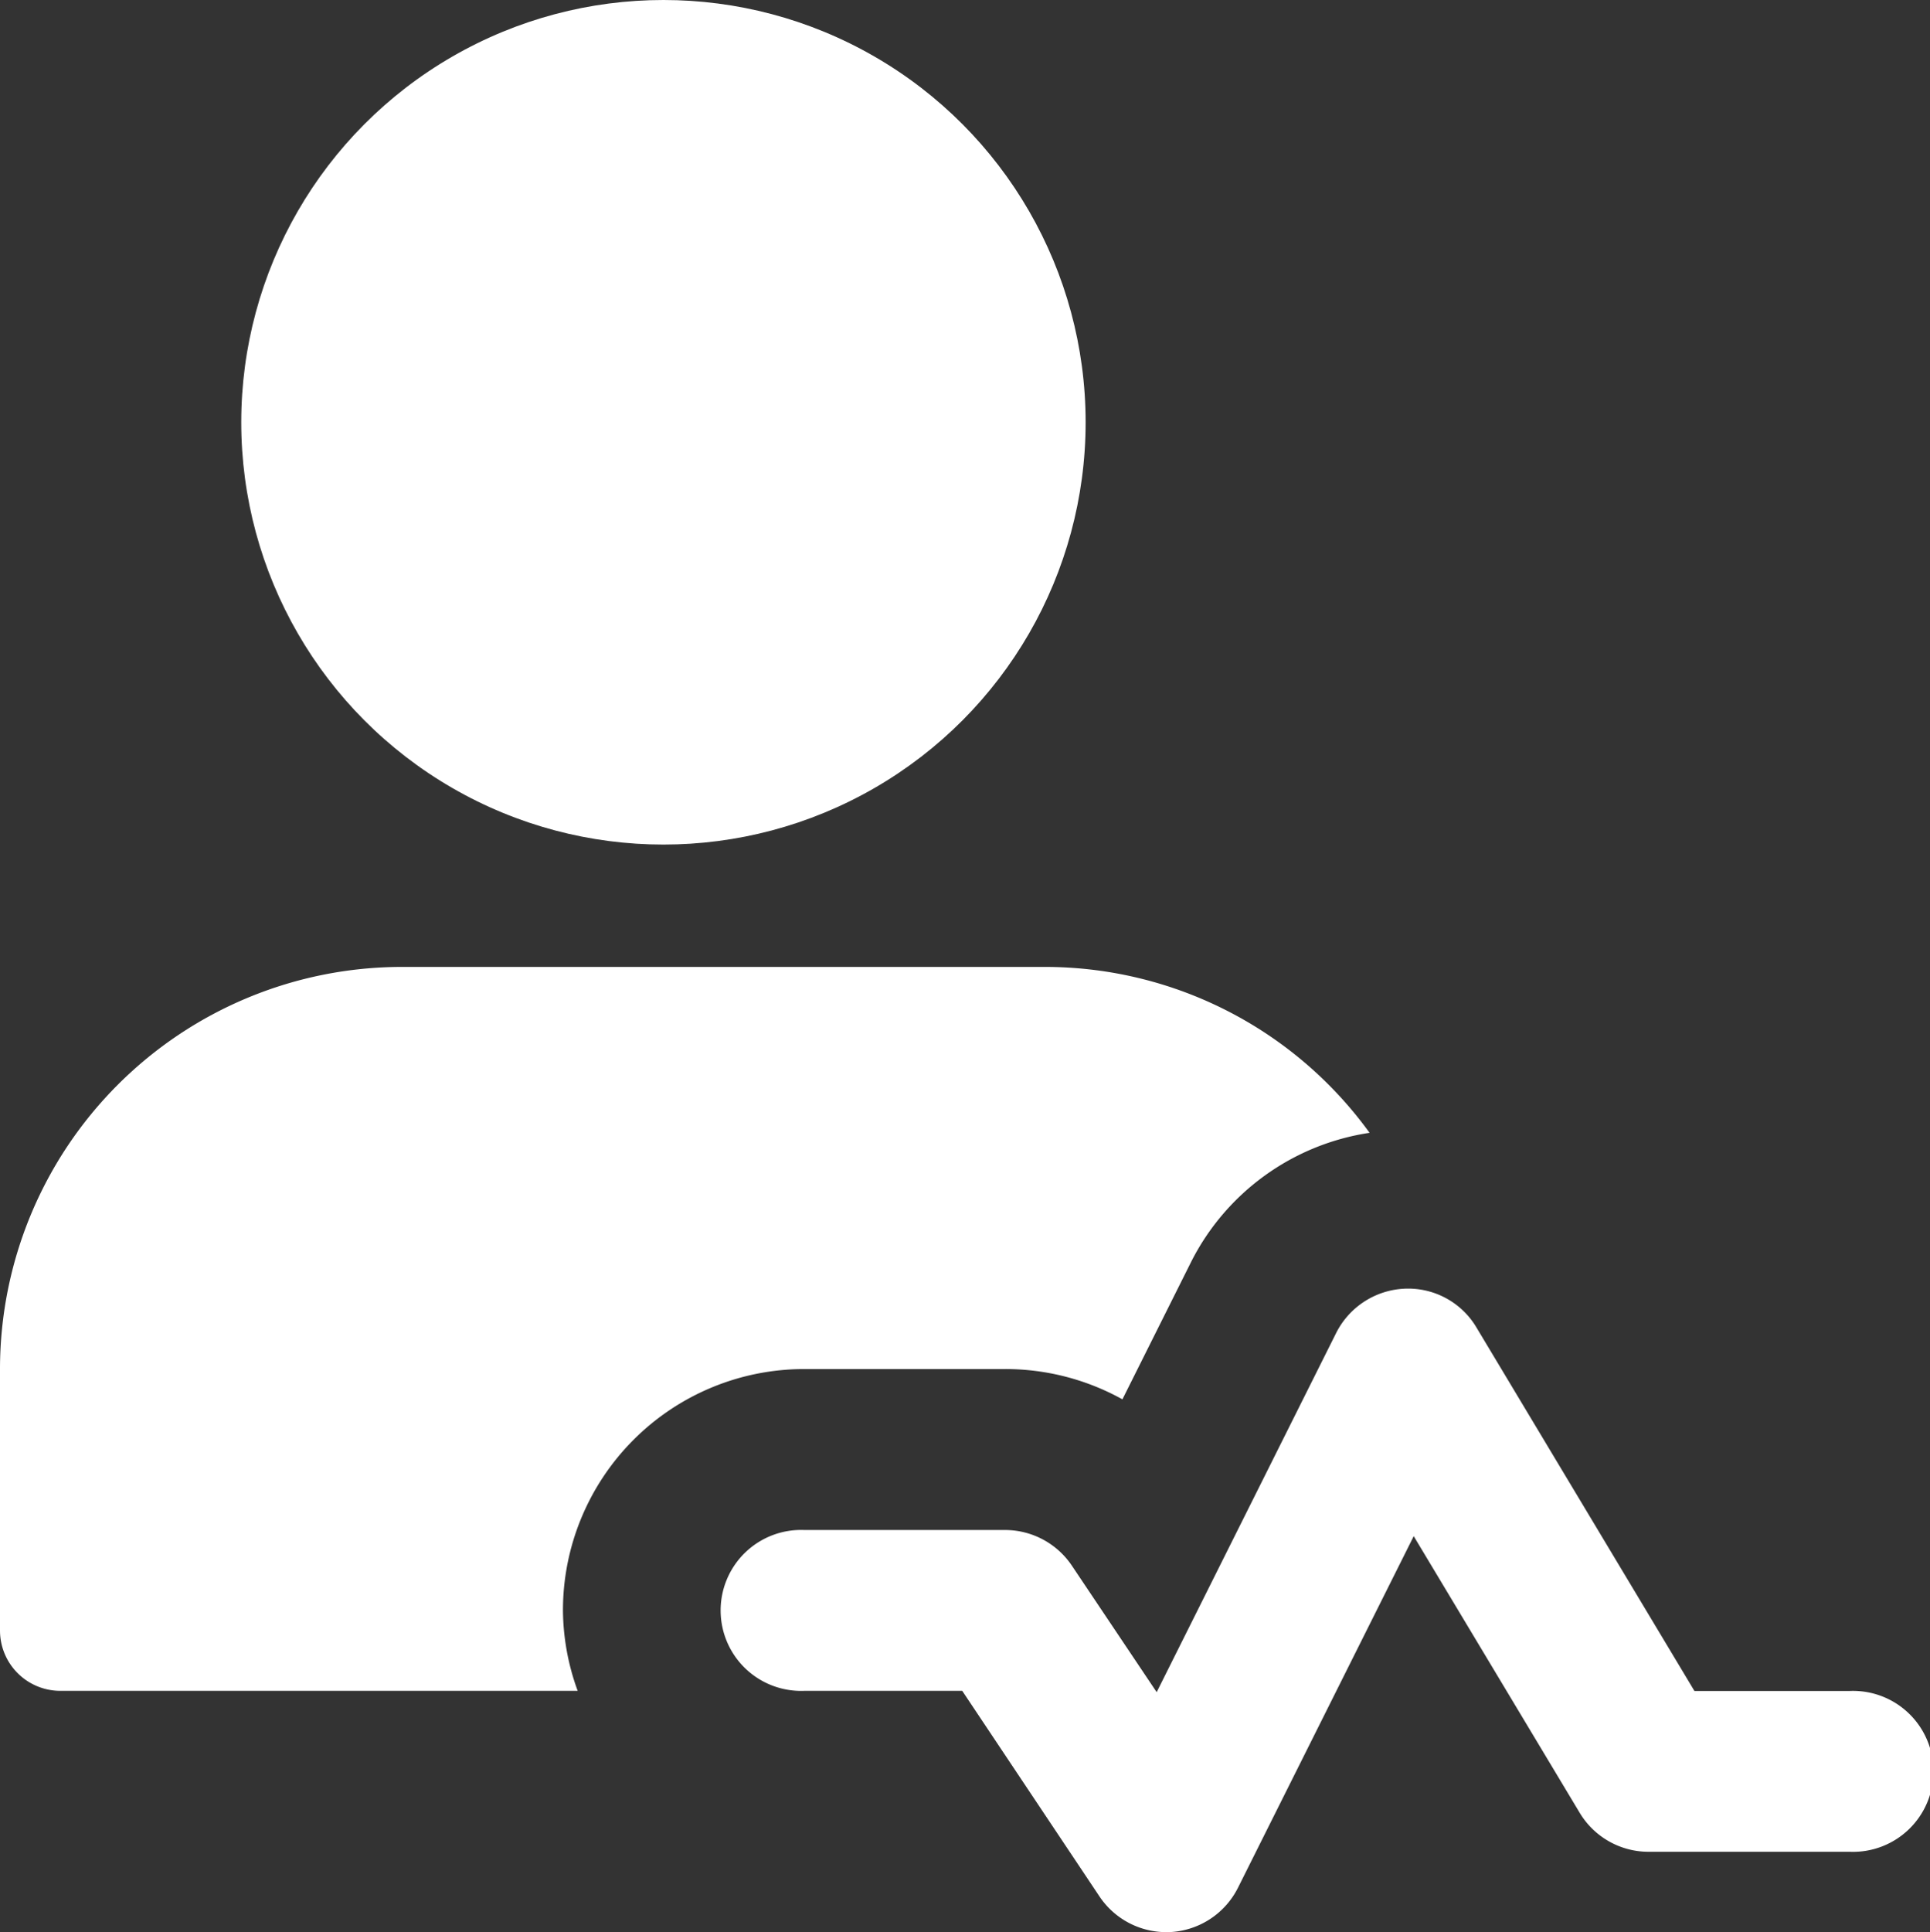 <svg xmlns="http://www.w3.org/2000/svg" width="16" height="16.015" viewBox="0 0 16 16.015"><rect x="0" y="0" width="16" height="16.015" fill="#333333" stroke="none"/><defs><style>.a{fill:#fff;}</style></defs><g transform="translate(0 -0.015)"><path class="a" d="M12.667,21.333a.667.667,0,0,1-.555-.3l-1.135-1.7H9.667a.667.667,0,1,1,0-1.333h1.667a.668.668,0,0,1,.555.3l.7,1.044,1.486-2.973A.668.668,0,0,1,14.641,16a.658.658,0,0,1,.6.323l1.806,3.011h1.289a.667.667,0,1,1,0,1.333H16.667a.666.666,0,0,1-.571-.323L14.72,18.051l-1.457,2.914a.667.667,0,0,1-.555.367Z" transform="translate(-3 -5.304)"/><circle class="a" cx="3.5" cy="3.5" r="3.5" transform="translate(2 0.015)"/><path class="a" d="M4.667,17.333a2,2,0,0,1,2-2H8.333a2,2,0,0,1,.972.251l.573-1.146a1.989,1.989,0,0,1,1.476-1.063A3.323,3.323,0,0,0,8.667,12H3.333A3.334,3.334,0,0,0,0,15.333V17.5a.5.5,0,0,0,.5.5H4.789A1.977,1.977,0,0,1,4.667,17.333Z" transform="translate(0 -3.971)"/></g></svg>